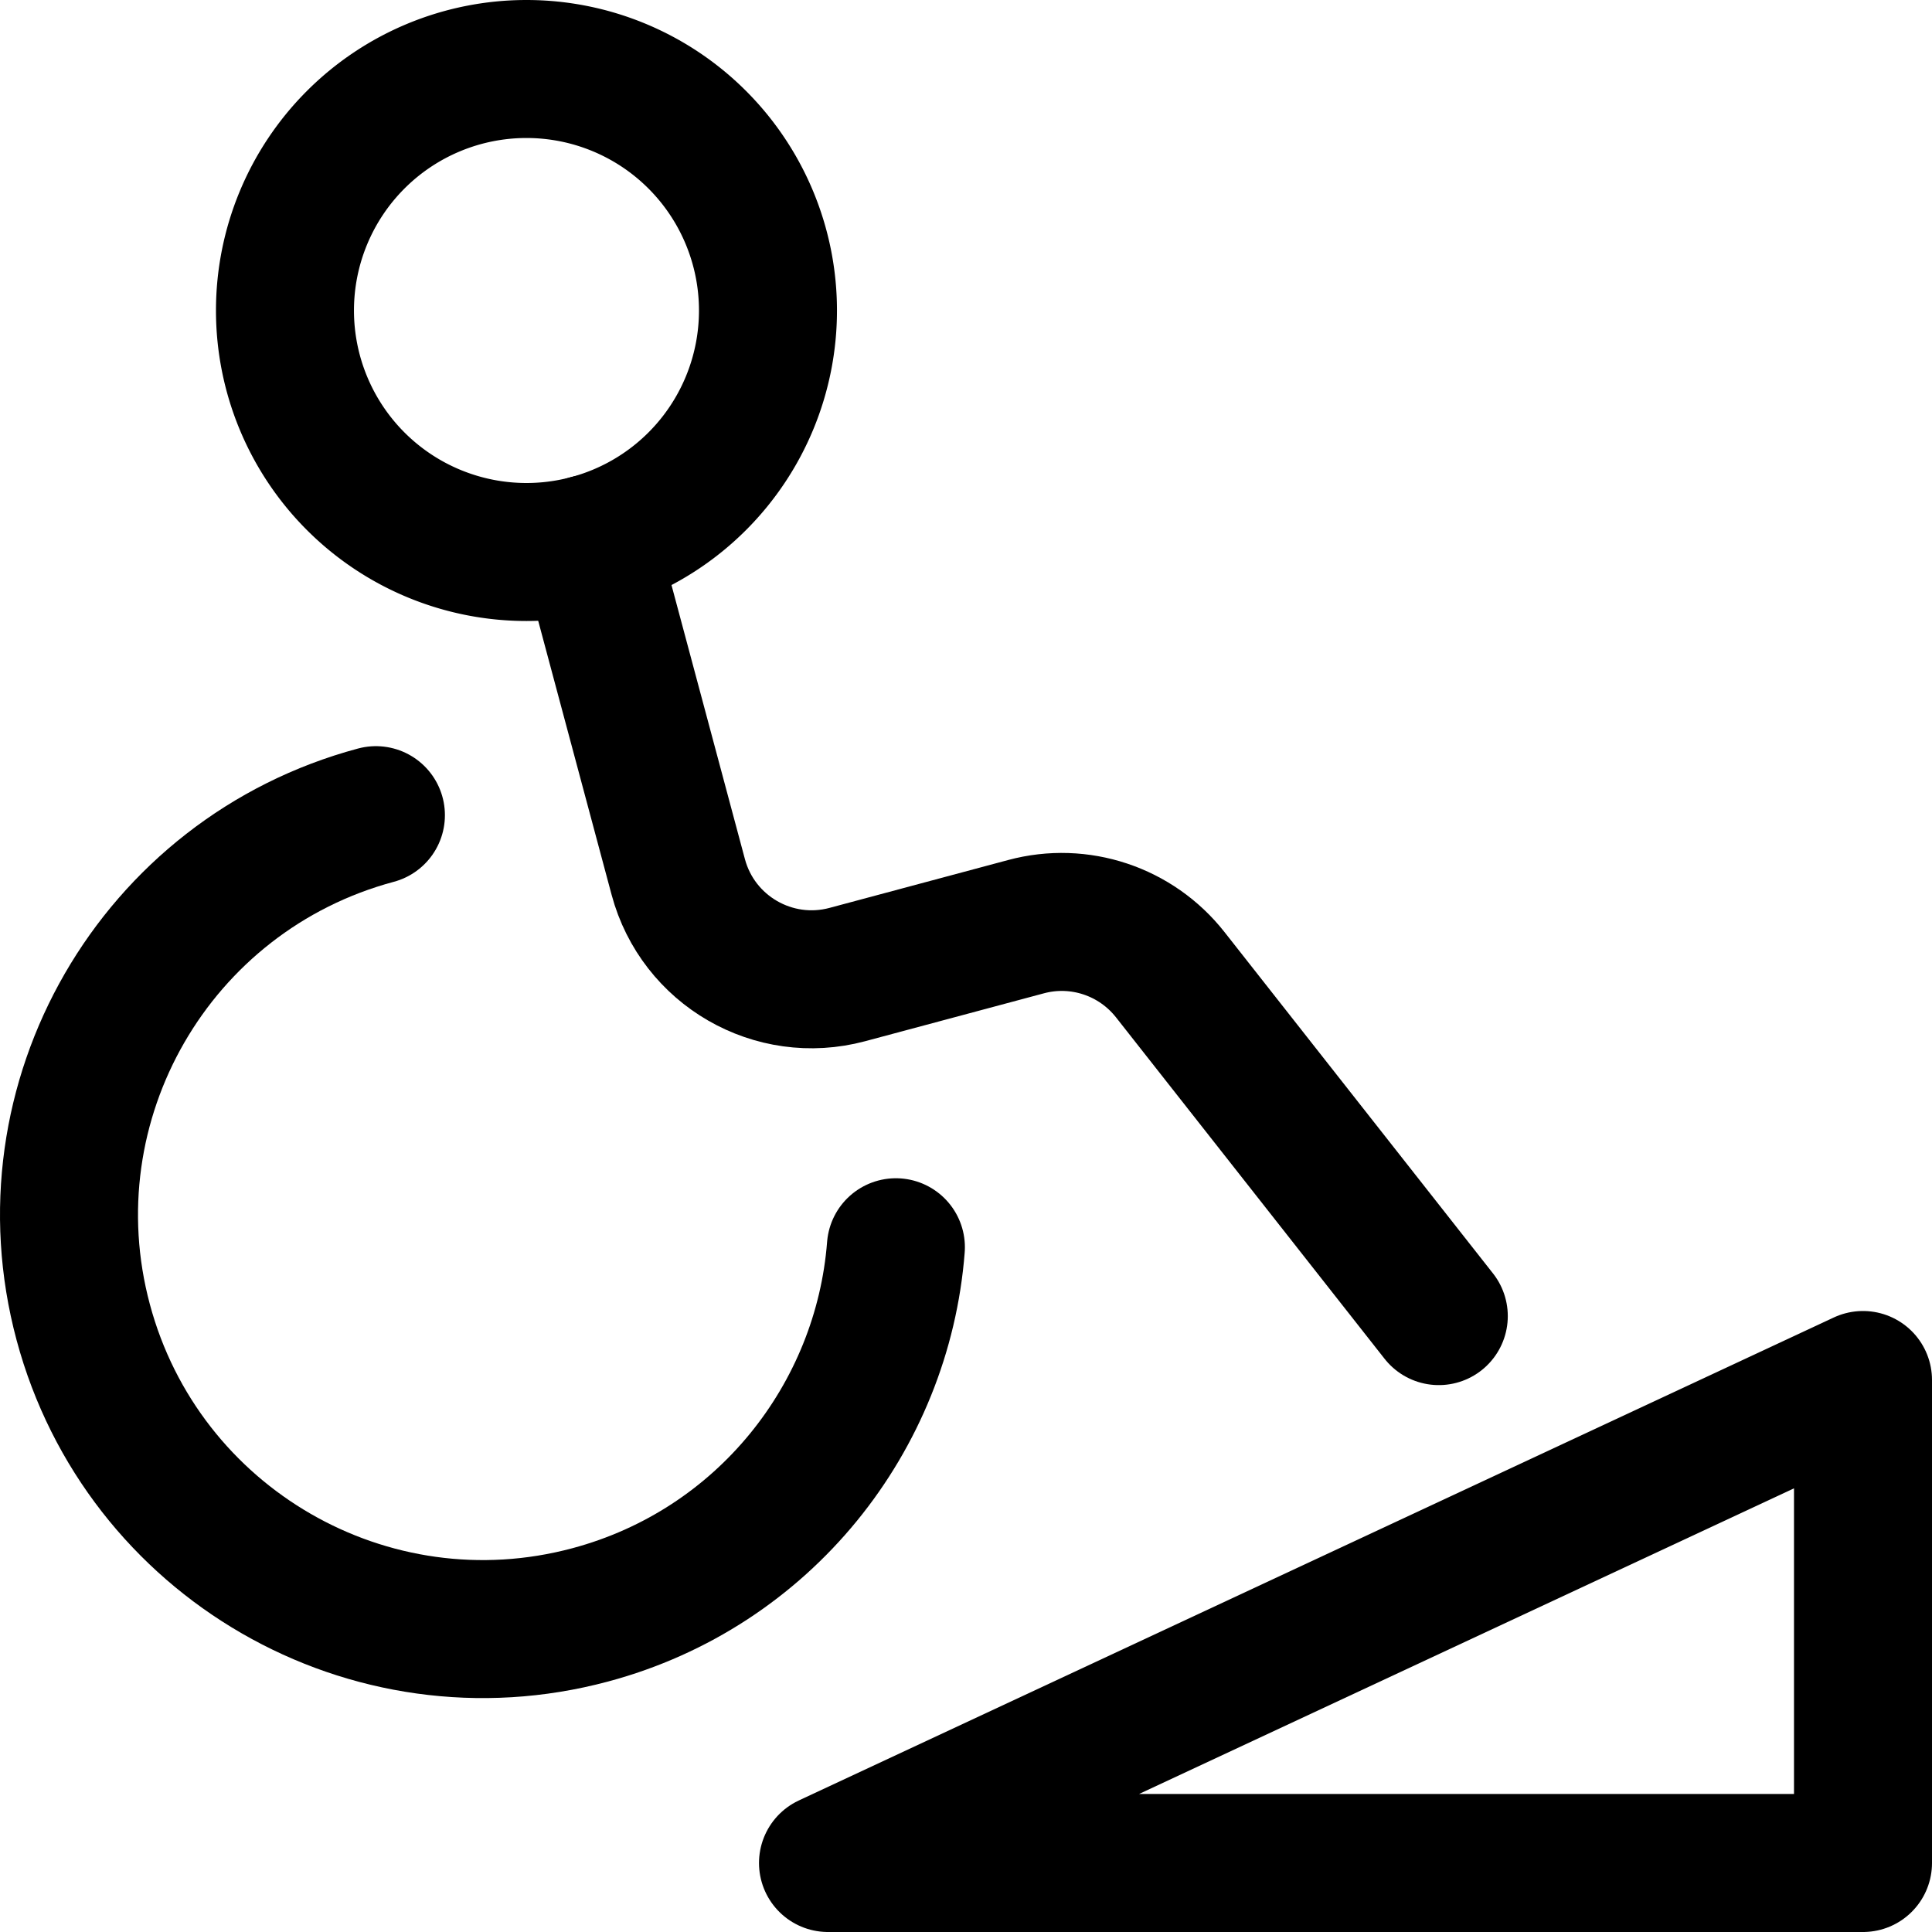 <svg xmlns="http://www.w3.org/2000/svg" fill="none" viewBox="0 0 14 14"><g id="disability-slope--sign-disable-wheelchair"><path id="Vector" stroke="#000000" stroke-linecap="round" stroke-linejoin="round" d="m6 13.5 7.5 -3.5v3.5H6Z" stroke-width="1"></path><path id="Ellipse 1990" stroke="#000000" stroke-linecap="round" stroke-linejoin="round" d="M2.065 2.25a1.75 1.75 0 1 0 3.5 0 1.75 1.75 0 1 0 -3.5 0" stroke-width="1"></path><path id="Vector 4983" stroke="#000000" stroke-linecap="round" stroke-linejoin="round" d="m4.268 3.94 0.647 2.415c0.143 0.533 0.691 0.85 1.225 0.707l1.295 -0.347c0.386 -0.104 0.797 0.033 1.045 0.348L10.426 9.537" stroke-width="1"></path><path id="Ellipse 1989" stroke="#000000" stroke-linecap="round" stroke-linejoin="round" d="M2.724 5.907C1.124 6.336 0.174 7.981 0.603 9.581 1.032 11.181 2.677 12.131 4.277 11.702c1.262 -0.338 2.119 -1.432 2.215 -2.664" stroke-width="1"></path></g></svg>
